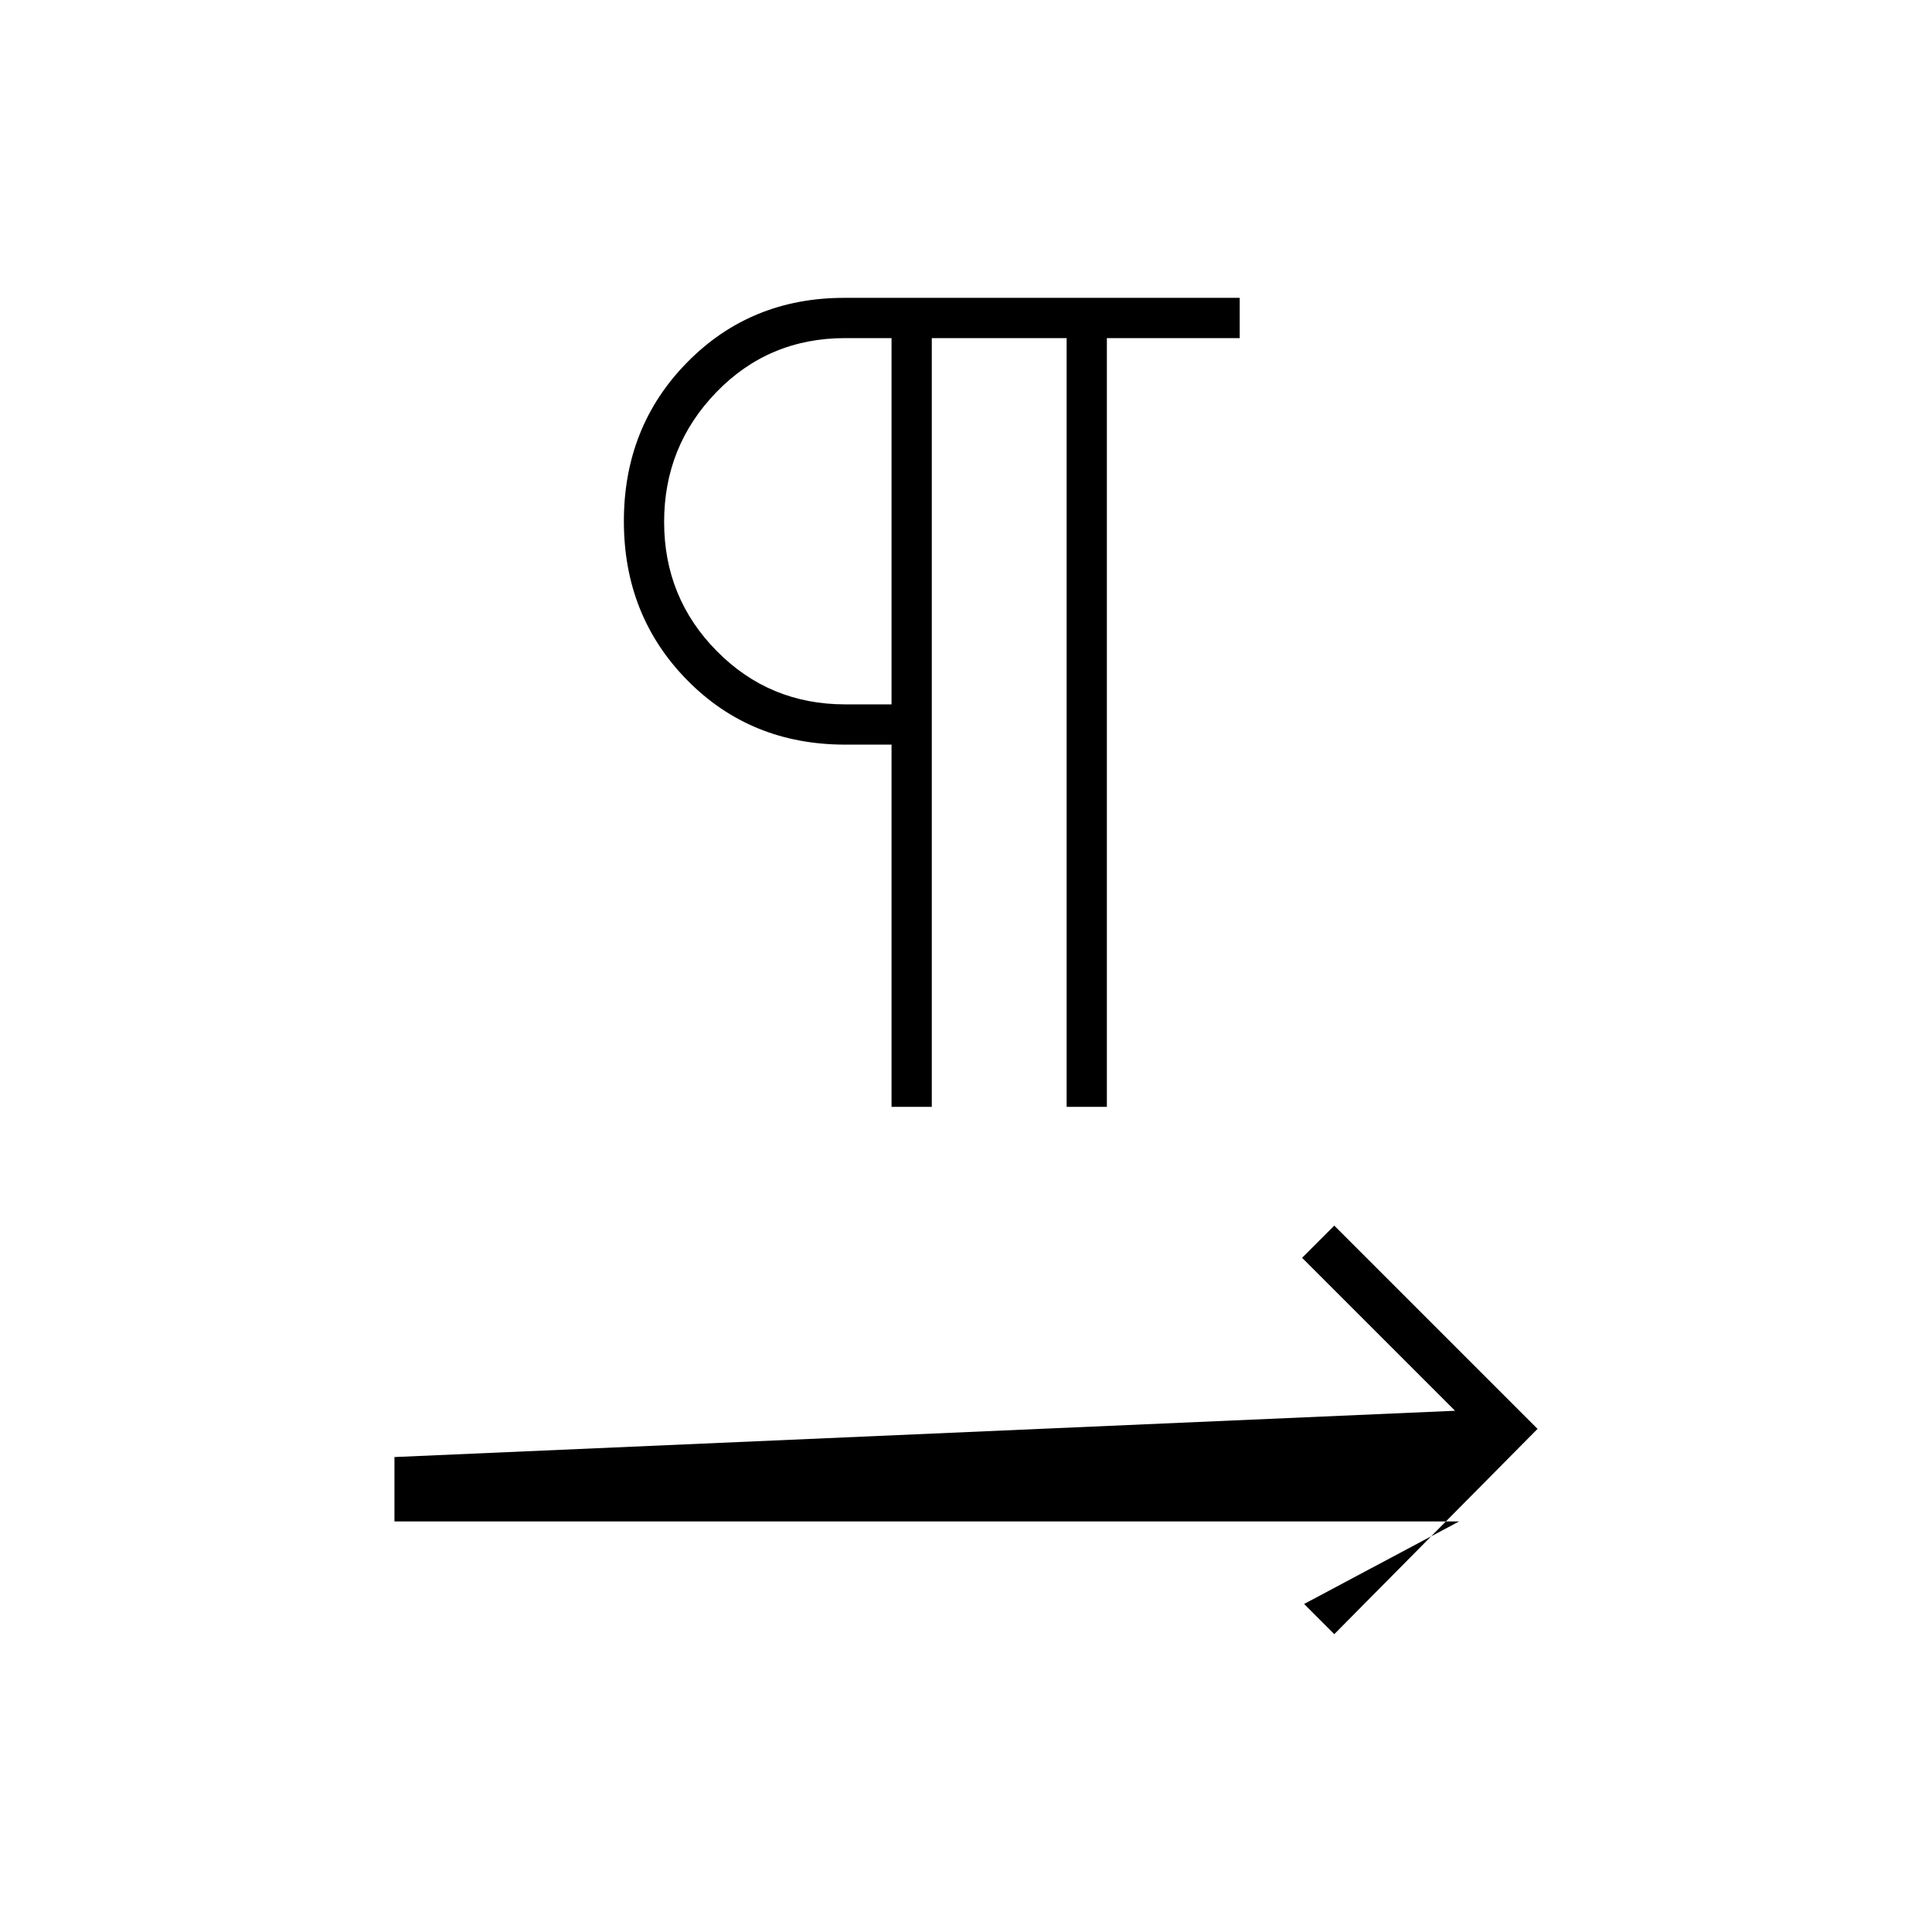 <svg xmlns="http://www.w3.org/2000/svg" height="20" viewBox="0 -960 960 960" width="20"><path d="M443-410v-180h-23q-47 0-78.5-32T310-701q0-47 31.5-79t78.003-32H616v20h-66v382h-20v-382h-67v382h-20Zm0-200v-182h-23q-38 0-64 26.827-26 26.828-26 64.5Q330-663 356.15-636.5T420-610h23Zm0-91Zm220 553-15-15 77-41H196v-32l527-23-76-76 16-16 101 101-101 102Z"/></svg>